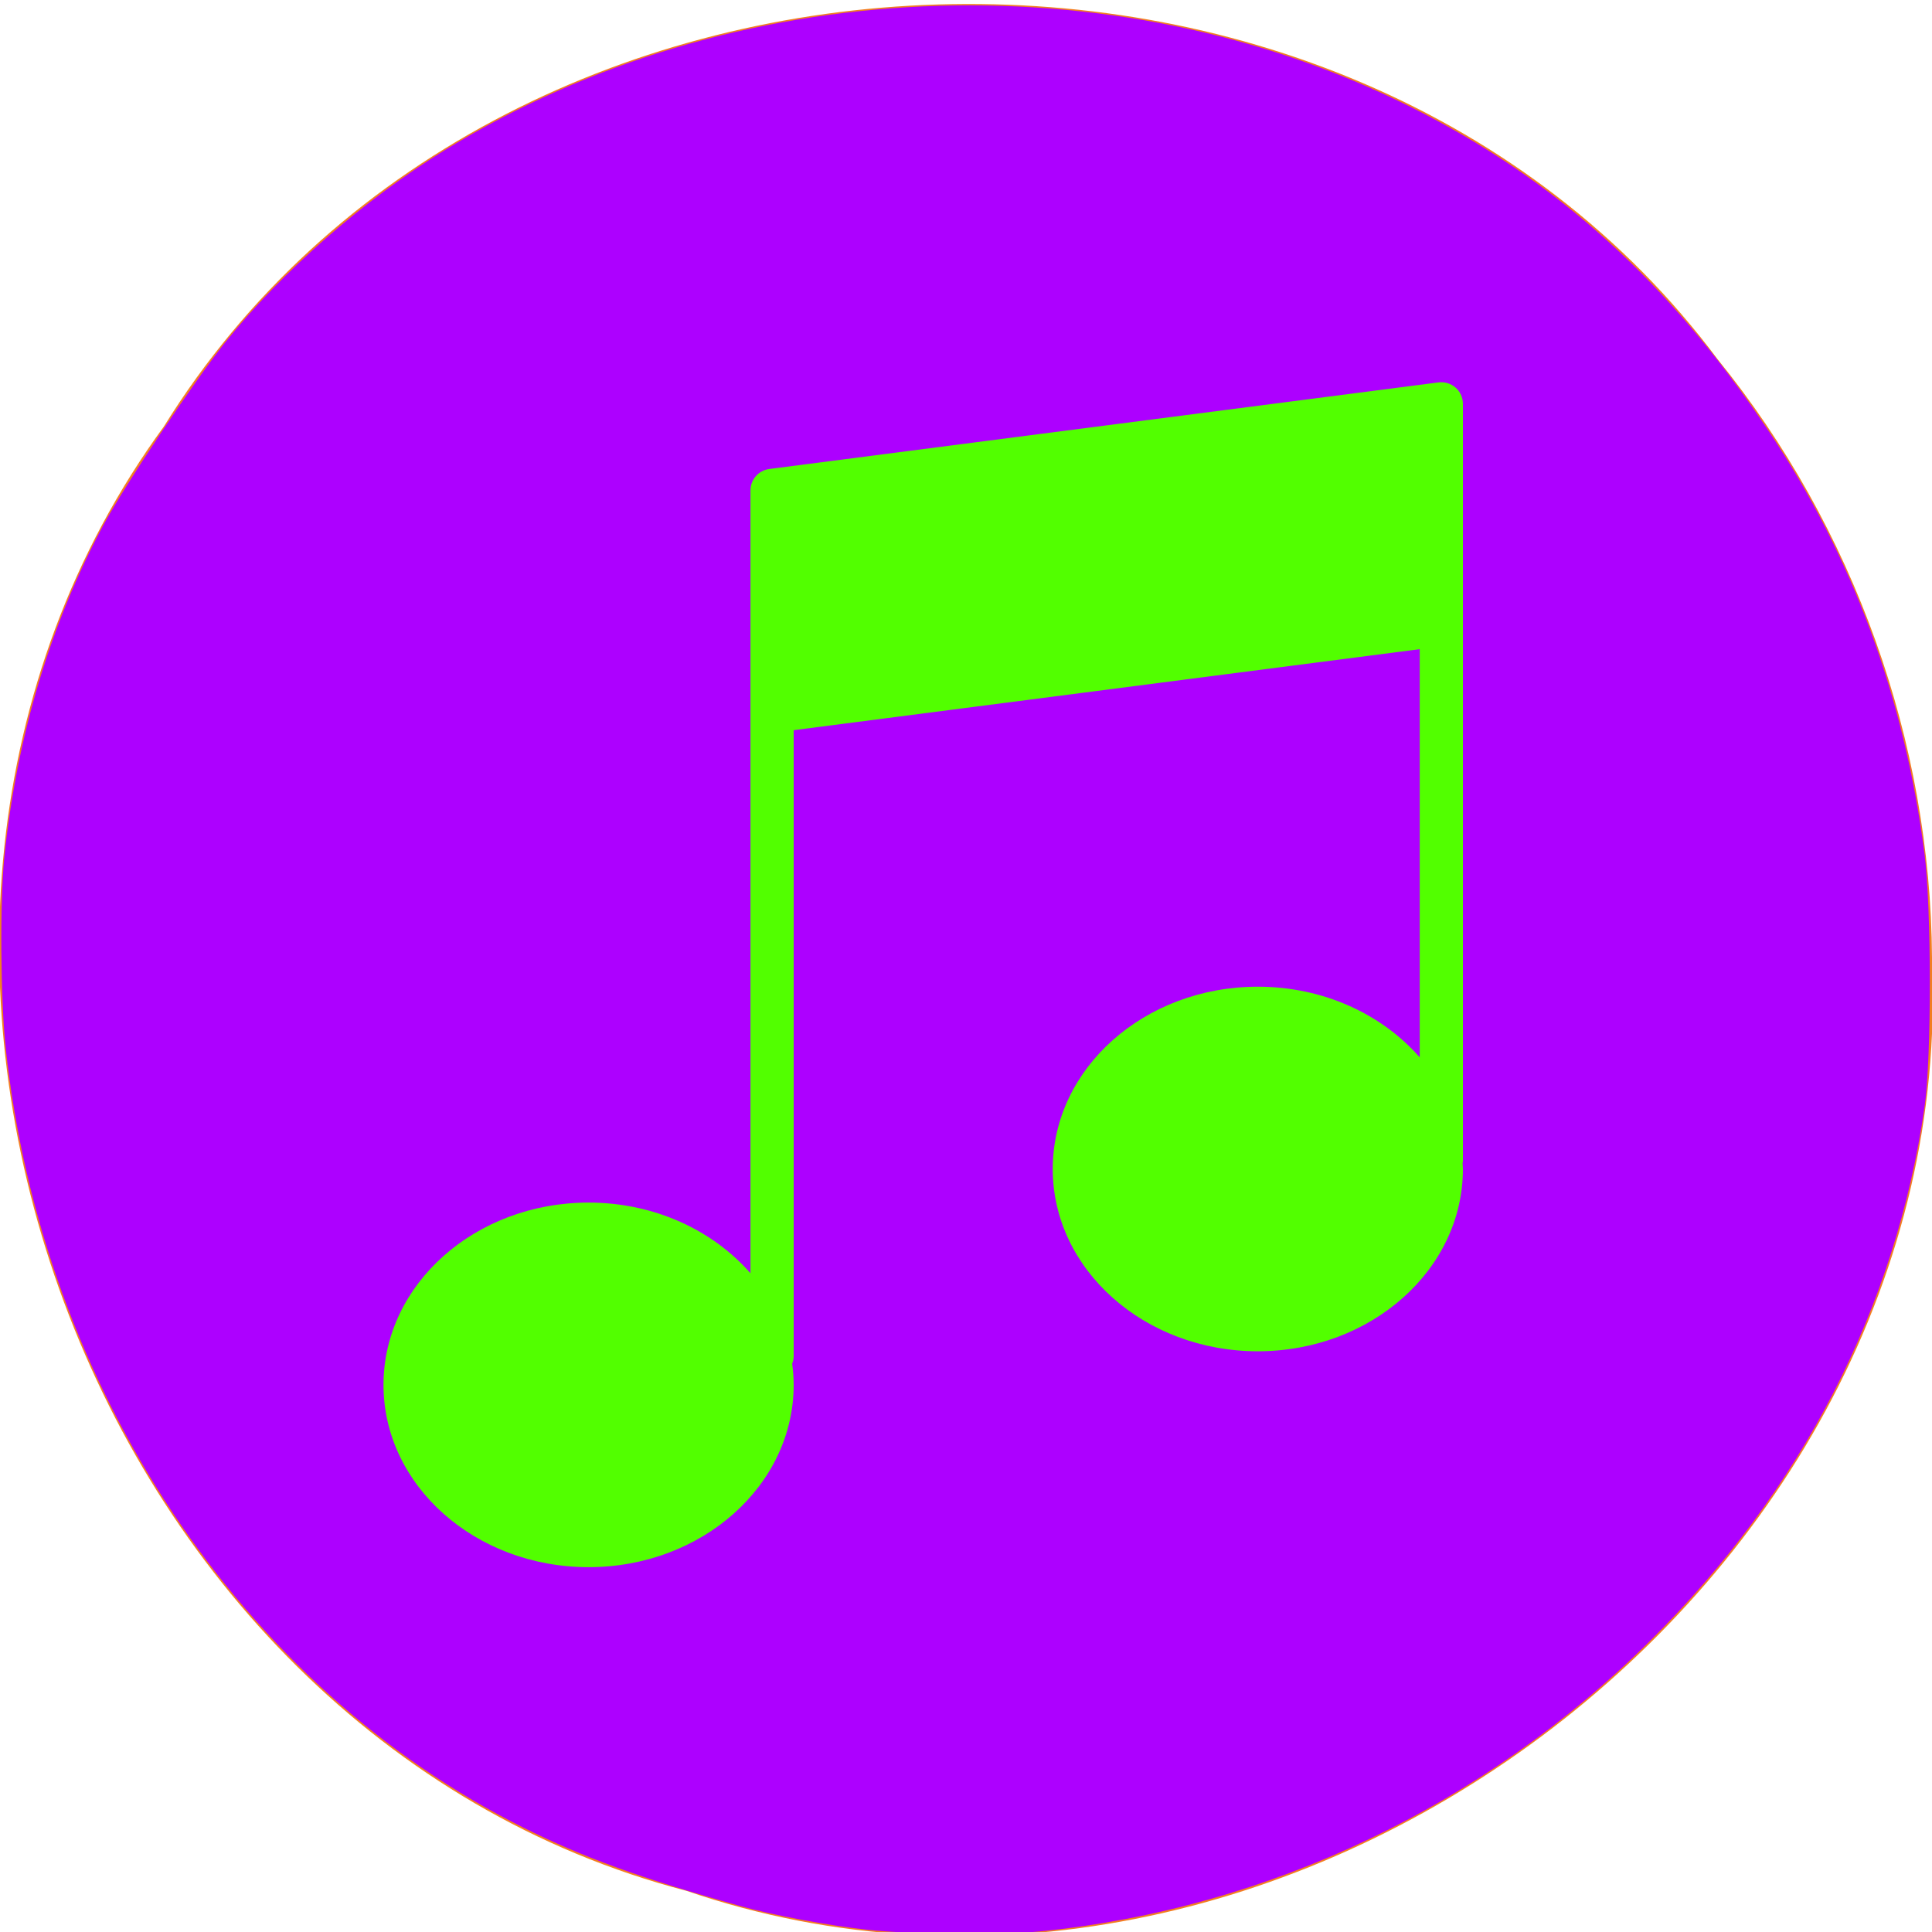 <?xml version="1.0" encoding="UTF-8" standalone="no"?>
<!-- Created with Inkscape (http://www.inkscape.org/) -->

<svg
   xmlns:dc="http://purl.org/dc/elements/1.1/"
   xmlns:cc="http://creativecommons.org/ns#"
   xmlns:rdf="http://www.w3.org/1999/02/22-rdf-syntax-ns#"
   xmlns:svg="http://www.w3.org/2000/svg"
   xmlns="http://www.w3.org/2000/svg"
   xmlns:sodipodi="http://sodipodi.sourceforge.net/DTD/sodipodi-0.dtd"
   xmlns:inkscape="http://www.inkscape.org/namespaces/inkscape"
   height="1000"
   width="1000"
   sodipodi:docname="bild30.svg"
   version="1.1"
   id="svg4946"
   inkscape:version="0.92.2 (5c3e80d, 2017-08-06)">
  <sodipodi:namedview
     id="base"
     pagecolor="#ffffff"
     bordercolor="#666666"
     borderopacity="1.0"
     inkscape:pageopacity="0.0"
     inkscape:pageshadow="2"
     inkscape:zoom="0.35355339"
     inkscape:cx="141.6667"
     inkscape:cy="448.95011"
     inkscape:document-units="px"
     inkscape:current-layer="g4426"
     showgrid="false"
     showguides="true"
     inkscape:window-width="1563"
     inkscape:window-height="979"
     inkscape:window-x="-8"
     inkscape:window-y="-8"
     inkscape:window-maximized="1"
     showborder="true"
     inkscape:showpageshadow="false"
     inkscape:guide-bbox="true"
     guidetolerance="1"
     inkscape:snap-text-baseline="true"
     objecttolerance="1"
     gridtolerance="1"
     inkscape:snap-global="true">
    <sodipodi:guide
       position="0,1000"
       orientation="1,0"
       id="guide4948"
       inkscape:locked="false"
       inkscape:label=""
       inkscape:color="rgb(0,0,255)" />
    <sodipodi:guide
       position="1000,938"
       orientation="1,0"
       id="guide4950"
       inkscape:locked="false" />
    <sodipodi:guide
       position="1000,1000"
       orientation="0,1"
       id="guide7104"
       inkscape:locked="false"
       inkscape:label=""
       inkscape:color="rgb(0,0,255)" />
    <sodipodi:guide
       position="0,800"
       orientation="0,1"
       id="guide7108"
       inkscape:locked="false"
       inkscape:label=""
       inkscape:color="rgb(0,0,255)" />
    <sodipodi:guide
       position="0,800"
       orientation="1,0"
       id="guide7110"
       inkscape:locked="false"
       inkscape:label=""
       inkscape:color="rgb(0,0,255)" />
    <sodipodi:guide
       position="200,1000"
       orientation="1,0"
       id="guide7112"
       inkscape:locked="false"
       inkscape:label=""
       inkscape:color="rgb(0,0,255)" />
    <sodipodi:guide
       position="800,800"
       orientation="1,0"
       id="guide7141"
       inkscape:locked="false"
       inkscape:label=""
       inkscape:color="rgb(0,0,255)" />
    <sodipodi:guide
       position="500,500"
       orientation="0,1"
       id="guide7747"
       inkscape:locked="false"
       inkscape:label=""
       inkscape:color="rgb(0,0,255)" />
    <sodipodi:guide
       position="500,500"
       orientation="1,0"
       id="guide7749"
       inkscape:locked="false"
       inkscape:label=""
       inkscape:color="rgb(0,0,255)" />
    <sodipodi:guide
       position="200,800"
       orientation="0,1"
       id="guide7908"
       inkscape:locked="false" />
    <sodipodi:guide
       position="335.169,480.833"
       orientation="0,1"
       id="guide2707"
       inkscape:locked="false" />
    <sodipodi:guide
       position="391.737,294.156"
       orientation="0,1"
       id="guide2889"
       inkscape:locked="false" />
  </sodipodi:namedview>
  <defs
     id="defs4" />
  <g
     style="display:inline"
     inkscape:label="Kreis Kopie 9"
     inkscape:groupmode="layer"
     id="g4426">
    <path
       inkscape:connector-curvature="0"
       id="path4424"
       d="M 1000.008,496.815 C 1014.344,821.001 661.757,1083.688 355.252,978.678 41.527,896.824 -106.43,482.729 84.816,220.762 255.789,-54.901 695.054,-73.831 889.131,186.074 959.583,272.912 999.324,383.927 1000,495.733"
       style="fill:#f37e21;fill-opacity:1;stroke:none;stroke-width:0;stroke-miterlimit:4;stroke-dasharray:none;stroke-opacity:1" />
    <path
       style="fill:#ad00ff;fill-opacity:1;stroke:none;stroke-width:0;stroke-miterlimit:4;stroke-dasharray:none;stroke-opacity:1"
       d="M 449.303,998.887 C 428.779,996.659 400.033,991.287 382.835,986.465 331.149,971.974 301.699,961.312 270.822,945.911 124.87,873.109 21.804,717.931 2.979,542.639 0.25,517.233 -0.105,466.335 2.284,443.213 8.711,381.021 26.327,322.195 53.739,271.386 c 11.281,-20.909 46.697,-73.991 62.748,-94.045 29.698,-37.106 71.756,-73.866 114.51,-100.082 147.739,-90.595 344.394,-99.266 498.938,-21.998 75.629,37.813 133.944,90.595 185.655,168.042 43.303,64.855 70.102,137.581 80.515,218.496 3.652,28.38 3.698,105.464 0.079,130.815 -14.871,104.152 -63.524,198.78 -142.415,276.994 -85.896,85.157 -197.447,138.266 -315.166,150.047 -19.874,1.989 -67.689,1.578 -89.299,-0.768 z"
       id="path4432"
       inkscape:connector-curvature="0" />
  </g>
  <g
     inkscape:groupmode="layer"
     id="layer2"
     inkscape:label="stuff">
    <g
       id="g1190"
       transform="matrix(0.849,0,0,0.849,712.676,764.561)">
      <path
         id="path1135"
         d="m 47.969,-664.24 c -2.843,-2.488 -6.594,-3.619 -10.384,-3.172 l -408.005,52.791 c -6.568,0.856 -11.477,6.436 -11.477,13.056 v 79.192 55.436 342.658 c -22.861,-26.191 -58.516,-43.104 -98.698,-43.104 -69.058,0 -125.034,49.763 -125.034,111.135 0,61.372 55.976,111.135 125.034,111.135 69.058,0 125.034,-49.763 125.034,-111.135 0,-4.37 -0.355,-8.66 -0.908,-12.911 0.526,-1.421 0.908,-2.909 0.908,-4.514 V -455.381 l 381.682,-49.395 v 248.87 c -22.875,-26.178 -58.529,-43.091 -98.711,-43.091 -69.058,0 -125.034,49.763 -125.034,111.135 0,61.372 55.976,111.135 125.034,111.135 69.058,0 125.034,-49.763 125.034,-111.135 0,-1.211 -0.158,-2.382 -0.197,-3.58 0.026,-0.355 0.197,-0.658 0.197,-1.013 v -327.299 -55.423 -79.179 c 0,-3.791 -1.632,-7.397 -4.475,-9.884 z"
         style="fill:#52ff00;stroke-width:13.161;fill-opacity:1"
         inkscape:connector-curvature="0" />
      <g
         id="g1137" />
      <g
         id="g1139" />
      <g
         id="g1141" />
      <g
         id="g1143" />
      <g
         id="g1145" />
      <g
         id="g1147" />
      <g
         id="g1149" />
      <g
         id="g1151" />
      <g
         id="g1153" />
      <g
         id="g1155" />
      <g
         id="g1157" />
      <g
         id="g1159" />
      <g
         id="g1161" />
      <g
         id="g1163" />
      <g
         id="g1165" />
    </g>
    <g
       id="g1245"
       transform="matrix(1.333,0,0,1.333,73.333,41.589)" />
  </g>
  <g
     inkscape:groupmode="layer"
     id="layer72"
     inkscape:label="deckldrauf"
     style="display:none">
    <g
       inkscape:groupmode="layer"
       id="layer73"
       inkscape:label="hand"
       style="display:none">
      <g
         style="display:inline"
         id="g4507"
         transform="rotate(180,377.577,269.914)">
        <path
           d="m 505.821,200.352 c 7.062,-5.297 7.945,-15.89 2.648,-22.952 -11.476,-15.007 -20.303,-19.421 -58.262,0.883 l -76.8,46.786 c -23.835,12.359 -84.745,8.828 -111.228,8.828 0,0 62.676,4.414 37.959,-32.662 -12.359,-18.538 -34.428,-29.131 -56.497,-29.131 h -34.428 c -20.303,0 -39.724,-6.179 -55.614,-18.538 C 115.64,125.318 44.137,180.932 44.137,180.932 v 158.897 h 123.586 c 17.655,0 35.31,-1.766 52.966,-4.414 L 335.448,317.76 c 3.531,0 7.945,-0.883 11.476,-0.883 v 0 c 9.71,-0.883 17.655,-6.179 24.717,-12.359 z"
           style="fill:#fdc794"
           id="SVGCleanerId_0"
           inkscape:connector-curvature="0" />
        <g
           id="g4444">
          <path
             d="m 505.821,200.352 c 7.062,-5.297 7.945,-15.89 2.648,-22.952 -11.476,-15.007 -20.303,-19.421 -58.262,0.883 l -76.8,46.786 c -23.835,12.359 -84.745,8.828 -111.228,8.828 0,0 62.676,4.414 37.959,-32.662 -12.359,-18.538 -34.428,-29.131 -56.497,-29.131 h -34.428 c -20.303,0 -39.724,-6.179 -55.614,-18.538 C 115.64,125.318 44.137,180.932 44.137,180.932 v 158.897 h 123.586 c 17.655,0 35.31,-1.766 52.966,-4.414 L 335.448,317.76 c 3.531,0 7.945,-0.883 11.476,-0.883 v 0 c 9.71,-0.883 17.655,-6.179 24.717,-12.359 z"
             style="fill:#fdc794"
             id="SVGCleanerId_0_1_"
             inkscape:connector-curvature="0" />
        </g>
        <path
           style="fill:#2872c9"
           d="M 44.138,154.448 H 0 v 211.863 h 44.138 z"
           id="polygon4446"
           inkscape:connector-curvature="0" />
        <path
           id="path4448"
           d="m 141.241,269.207 c -5.297,0 -8.828,-3.531 -8.828,-8.828 0,-22.069 16.772,-35.31 44.138,-35.31 h 85.628 c 5.297,0 8.828,3.531 8.828,8.828 0,5.297 -3.531,8.828 -8.828,8.828 h -85.628 c -26.483,0 -26.483,13.241 -26.483,17.655 10e-4,5.296 -3.53,8.827 -8.827,8.827 z"
           style="fill:#f9a671"
           inkscape:connector-curvature="0" />
        <g
           id="g4450" />
        <g
           id="g4452" />
        <g
           id="g4454" />
        <g
           id="g4456" />
        <g
           id="g4458" />
        <g
           id="g4460" />
        <g
           id="g4462" />
        <g
           id="g4464" />
        <g
           id="g4466" />
        <g
           id="g4468" />
        <g
           id="g4470" />
        <g
           id="g4472" />
        <g
           id="g4474" />
        <g
           id="g4476" />
        <g
           id="g4478" />
      </g>
    </g>
    <g
       inkscape:groupmode="layer"
       id="layer74"
       inkscape:label="wasser"
       style="display:none">
      <g
         id="g4590"
         transform="matrix(0.771,0,0,0.771,300.316,422.239)">
        <path
           id="path4532"
           d="M 443.882,5.28 C 440.842,1.92 436.554,0 432.01,0 h -352 C 75.498,0 71.178,1.92 68.138,5.28 65.13,8.608 63.626,13.088 64.074,17.6 l 48,480 c 0.832,8.192 7.712,14.4 15.936,14.4 h 256 c 8.224,0 15.104,-6.208 15.904,-14.4 l 48,-480 c 0.48,-4.512 -0.992,-8.992 -4.032,-12.32 z"
           style="fill:#eceff1"
           inkscape:connector-curvature="0" />
        <path
           id="path4534"
           d="M 401.29,163.2 369.61,480 H 142.41 L 106.89,125.76 c 40,-12.8 100.8,-21.44 149.12,18.24 46.72,38.4 105.6,31.36 145.28,19.2 z"
           style="fill:#2196f3"
           inkscape:connector-curvature="0" />
        <g
           id="g4536" />
        <g
           id="g4538" />
        <g
           id="g4540" />
        <g
           id="g4542" />
        <g
           id="g4544" />
        <g
           id="g4546" />
        <g
           id="g4548" />
        <g
           id="g4550" />
        <g
           id="g4552" />
        <g
           id="g4554" />
        <g
           id="g4556" />
        <g
           id="g4558" />
        <g
           id="g4560" />
        <g
           id="g4562" />
        <g
           id="g4564" />
      </g>
    </g>
    <g
       id="g903"
       transform="matrix(7.832,0,0,7.811,-49.461,-44.601)" />
  </g>
</svg>
